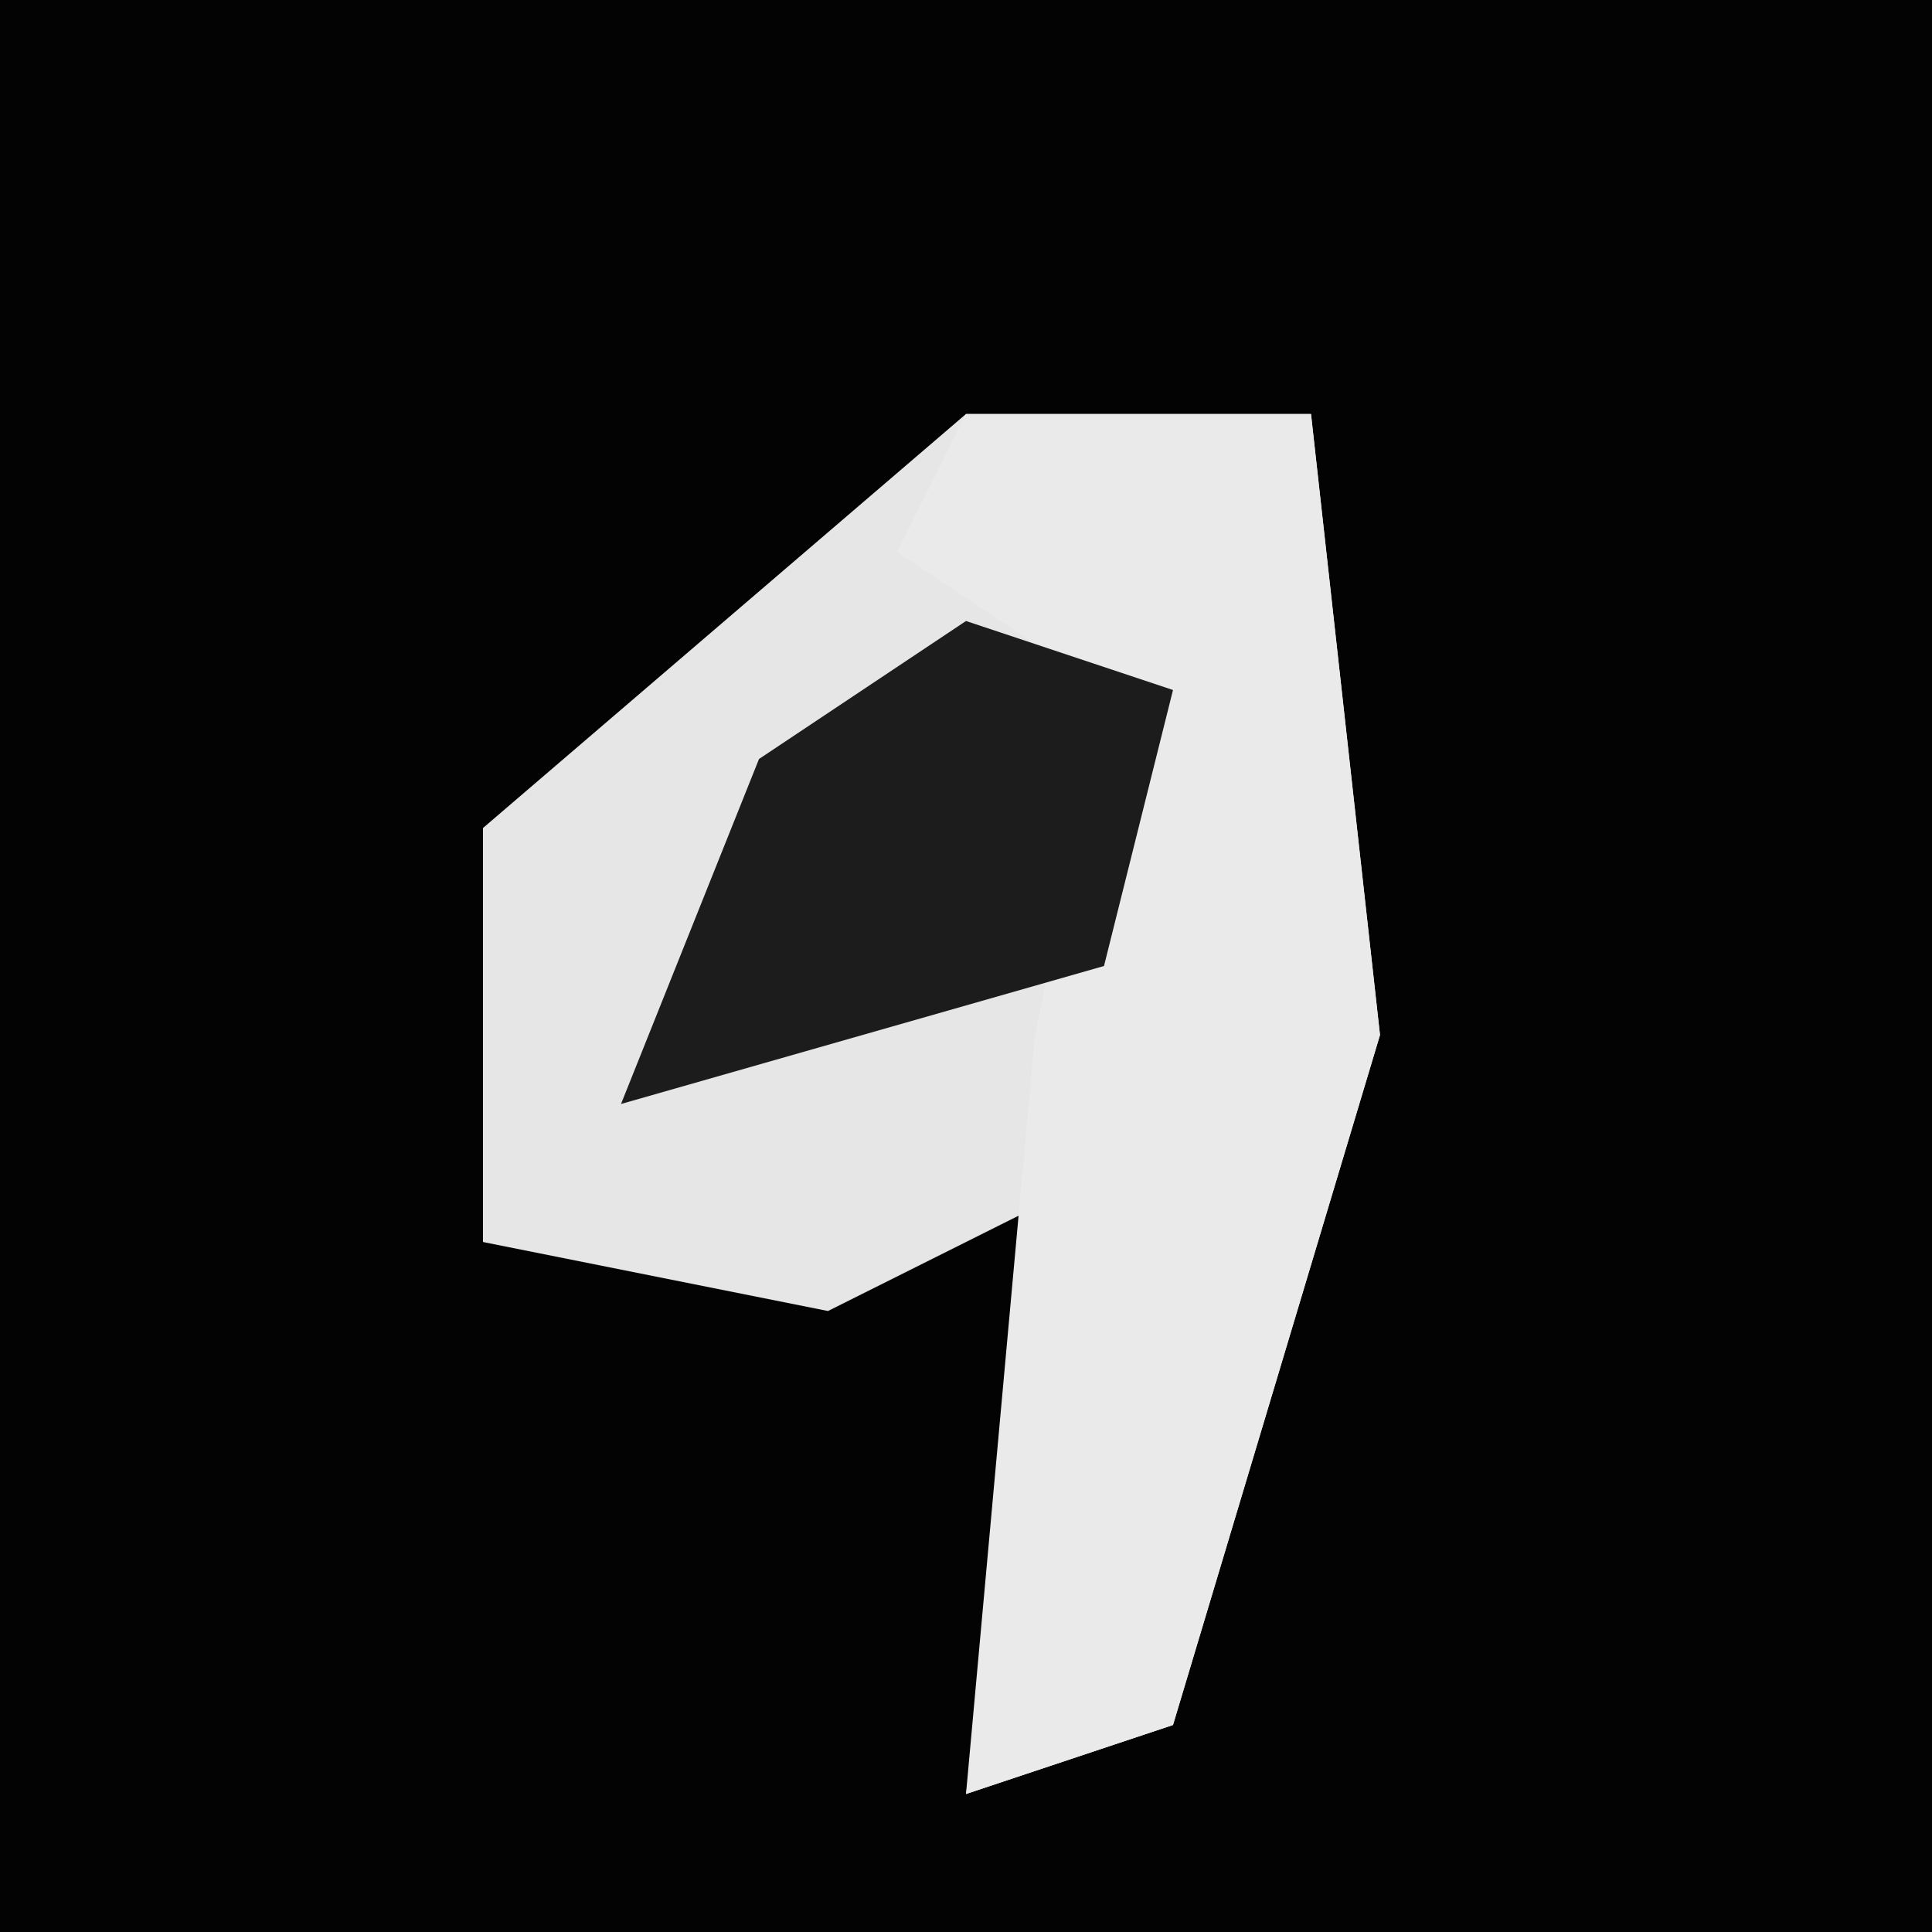 <?xml version="1.0" encoding="UTF-8"?>
<svg version="1.1" xmlns="http://www.w3.org/2000/svg" width="28" height="28">
<path d="M0,0 L28,0 L28,28 L0,28 Z " fill="#030303" transform="translate(0,0)"/>
<path d="M0,0 L5,0 L6,9 L3,19 L0,20 L1,13 L2,11 L-2,13 L-7,12 L-7,6 Z " fill="#E6E6E6" transform="translate(14,6)"/>
<path d="M0,0 L5,0 L6,9 L3,19 L0,20 L1,9 L2,4 L-1,2 Z " fill="#EAEAEA" transform="translate(14,6)"/>
<path d="M0,0 L3,1 L2,5 L-5,7 L-3,2 Z " fill="#1C1C1C" transform="translate(14,9)"/>
</svg>
